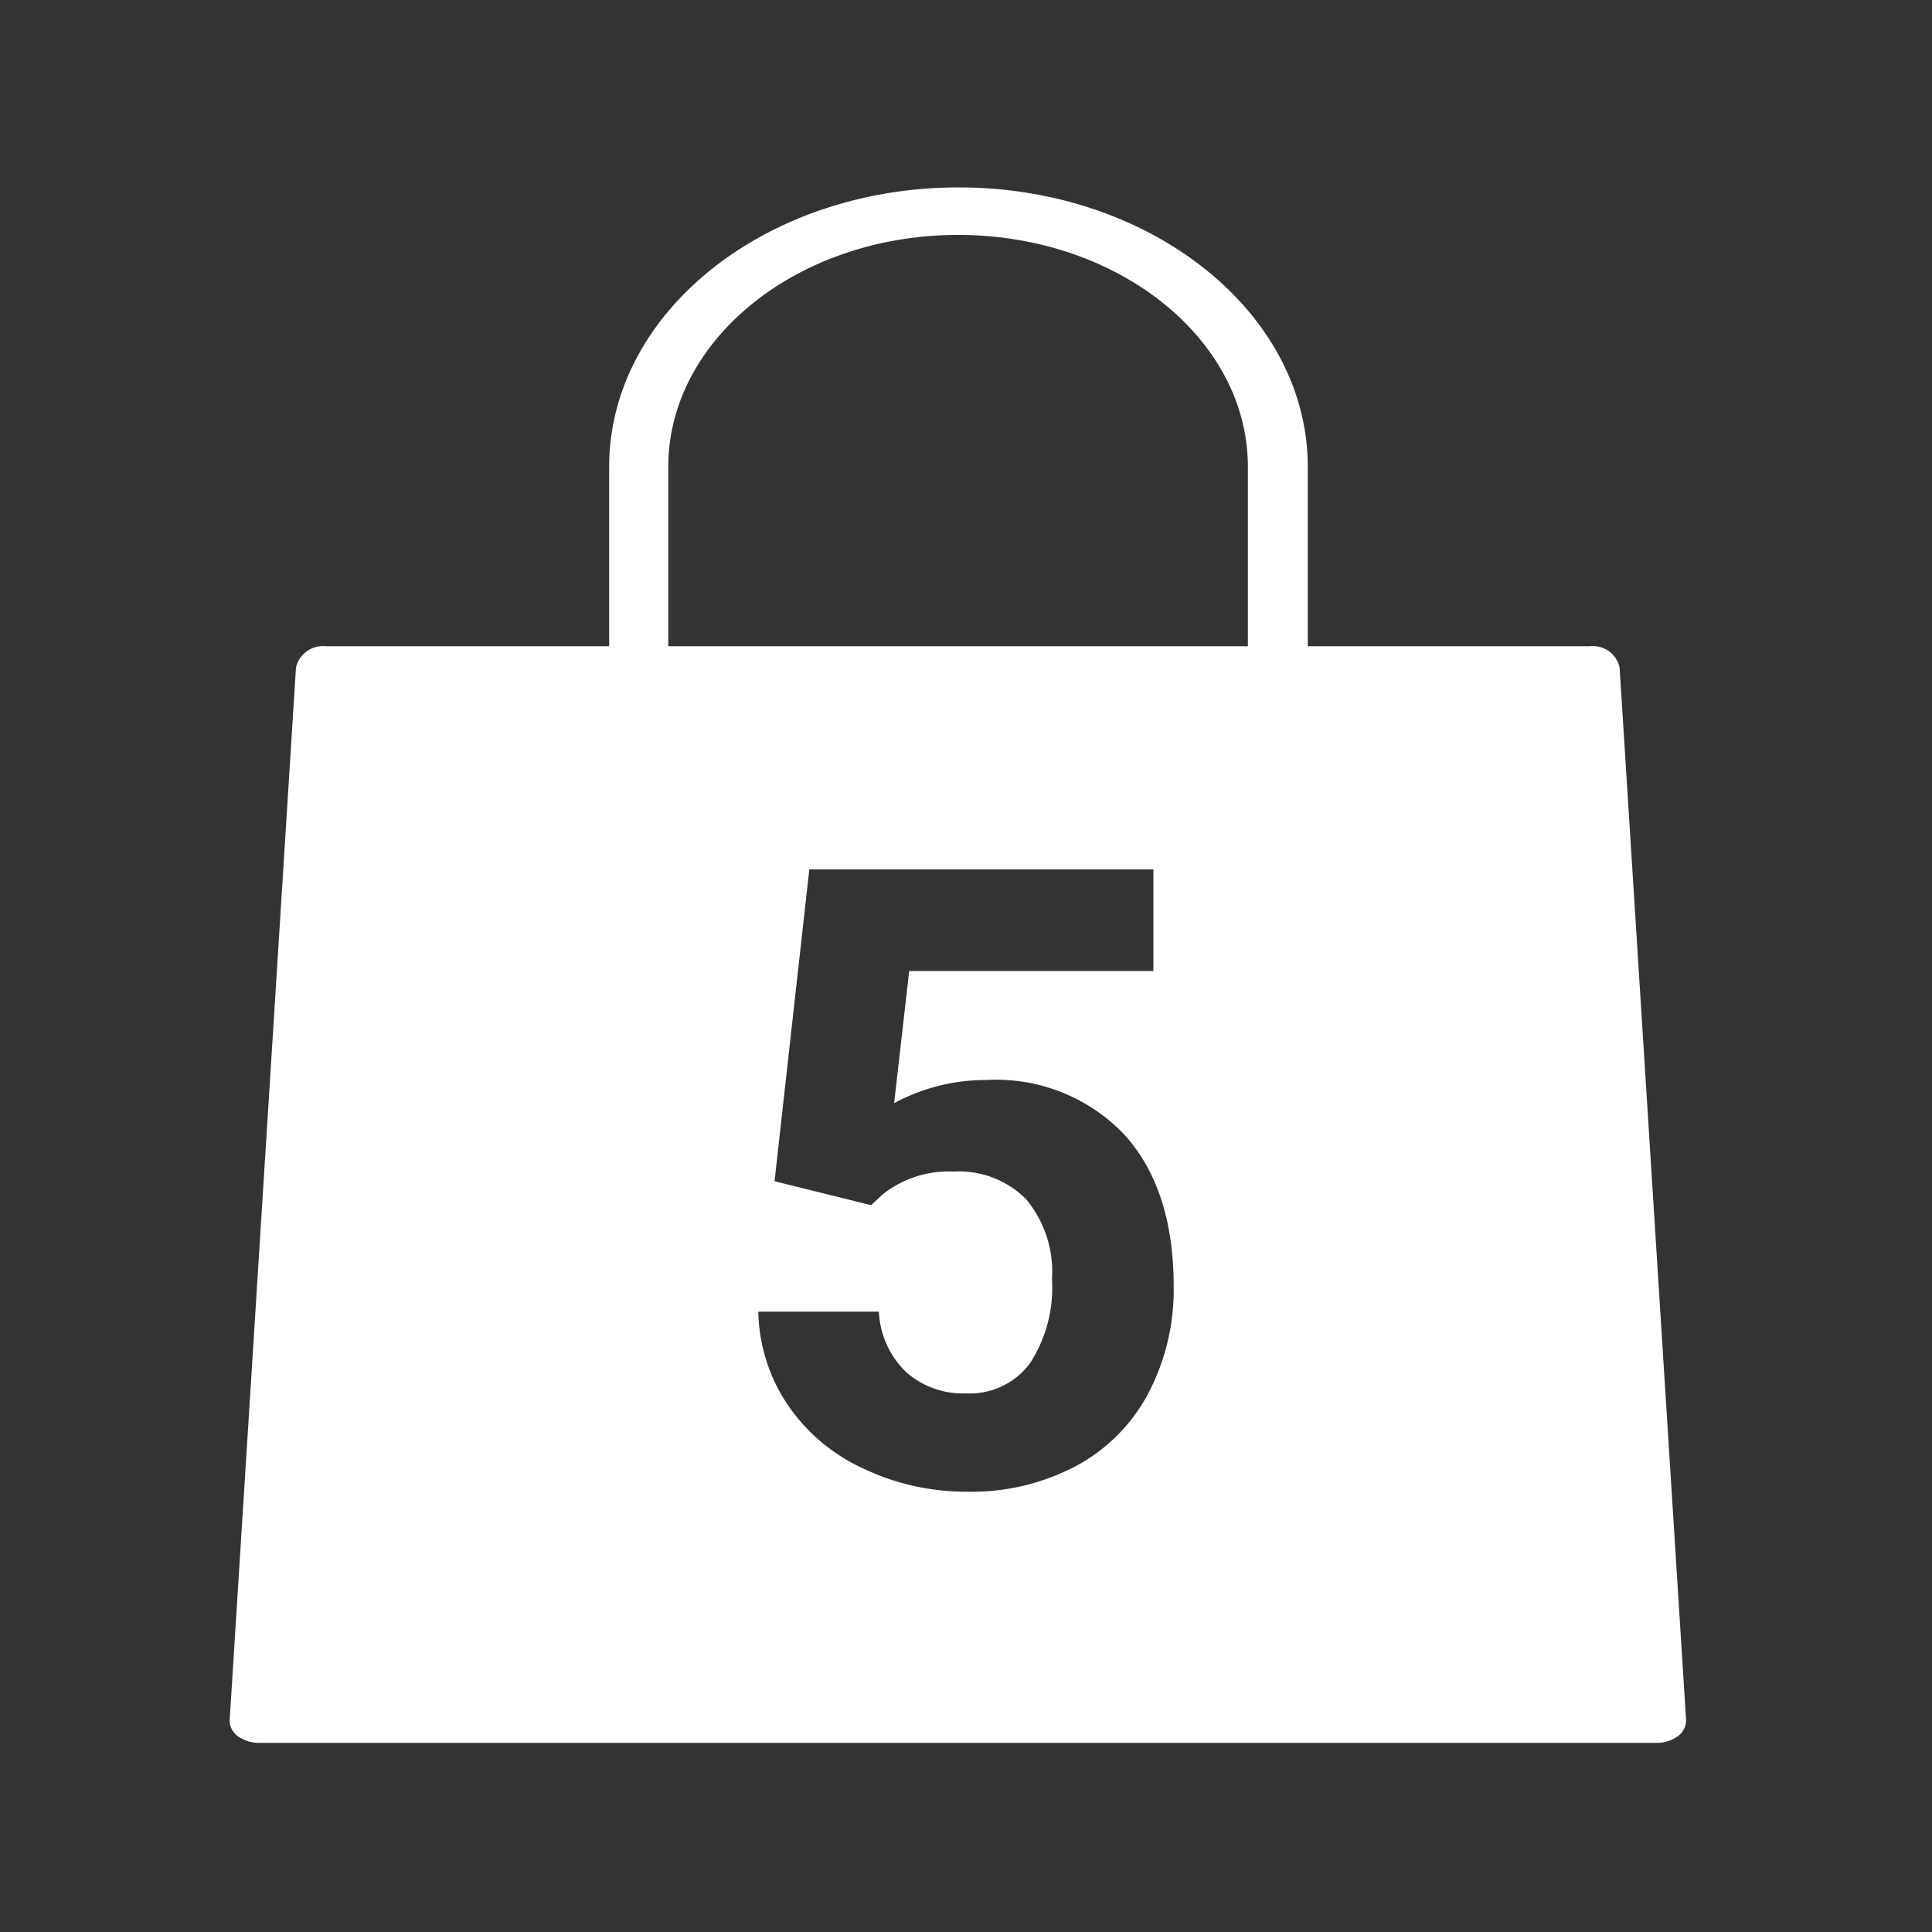 <svg id="Layer_1" data-name="Layer 1" xmlns="http://www.w3.org/2000/svg" viewBox="0 0 100 100"><rect x="0" y="0" width="100" height="100" fill="#333333" stroke="none"/><defs><style>.cls-1{fill:none;}.cls-2{fill:#fff;}</style></defs><title>shopping-icon</title><rect class="cls-1" x="11.89" y="12.76" width="76.23" height="80.24"/><path class="cls-2" d="M66.13,37.56a1.41,1.41,0,0,1-1.54-1.24V24.16c0-6.61-6.72-12-15-12s-15,5.4-15,12V36.32a1.56,1.56,0,0,1-3.06,0V24.16c0-8,8.12-14.46,18.09-14.46s18.07,6.49,18.07,14.46V36.32a1.41,1.41,0,0,1-1.53,1.24Zm0,0"/><path class="cls-2" d="M83.83,34.55a1.41,1.41,0,0,0-1.54-1.1H16.87a1.43,1.43,0,0,0-1.55,1.1L11.89,89a1,1,0,0,0,.41.86,1.9,1.9,0,0,0,1.11.35H85.74a1.84,1.84,0,0,0,1.11-.35,1,1,0,0,0,.42-.86ZM59.45,72.09a9.07,9.07,0,0,1-3.72,3.77A11.55,11.55,0,0,1,50,77.21,12.35,12.35,0,0,1,44.66,76a9.51,9.51,0,0,1-3.89-3.29,8.91,8.91,0,0,1-1.52-4.82h6.24A4.65,4.65,0,0,0,46.88,71,4.41,4.41,0,0,0,50,72.12a3.88,3.88,0,0,0,3.3-1.54,7.16,7.16,0,0,0,1.15-4.36,5.87,5.87,0,0,0-1.33-4.14,4.9,4.9,0,0,0-3.78-1.44,5.49,5.49,0,0,0-3.64,1.17l-.61.57-5-1.24L41.89,45H59.7v5.26H47.06l-.78,6.84a10,10,0,0,1,4.78-1.2,9.16,9.16,0,0,1,7.12,2.81q2.57,2.82,2.57,7.88A11.51,11.51,0,0,1,59.45,72.09Z"/></svg>
